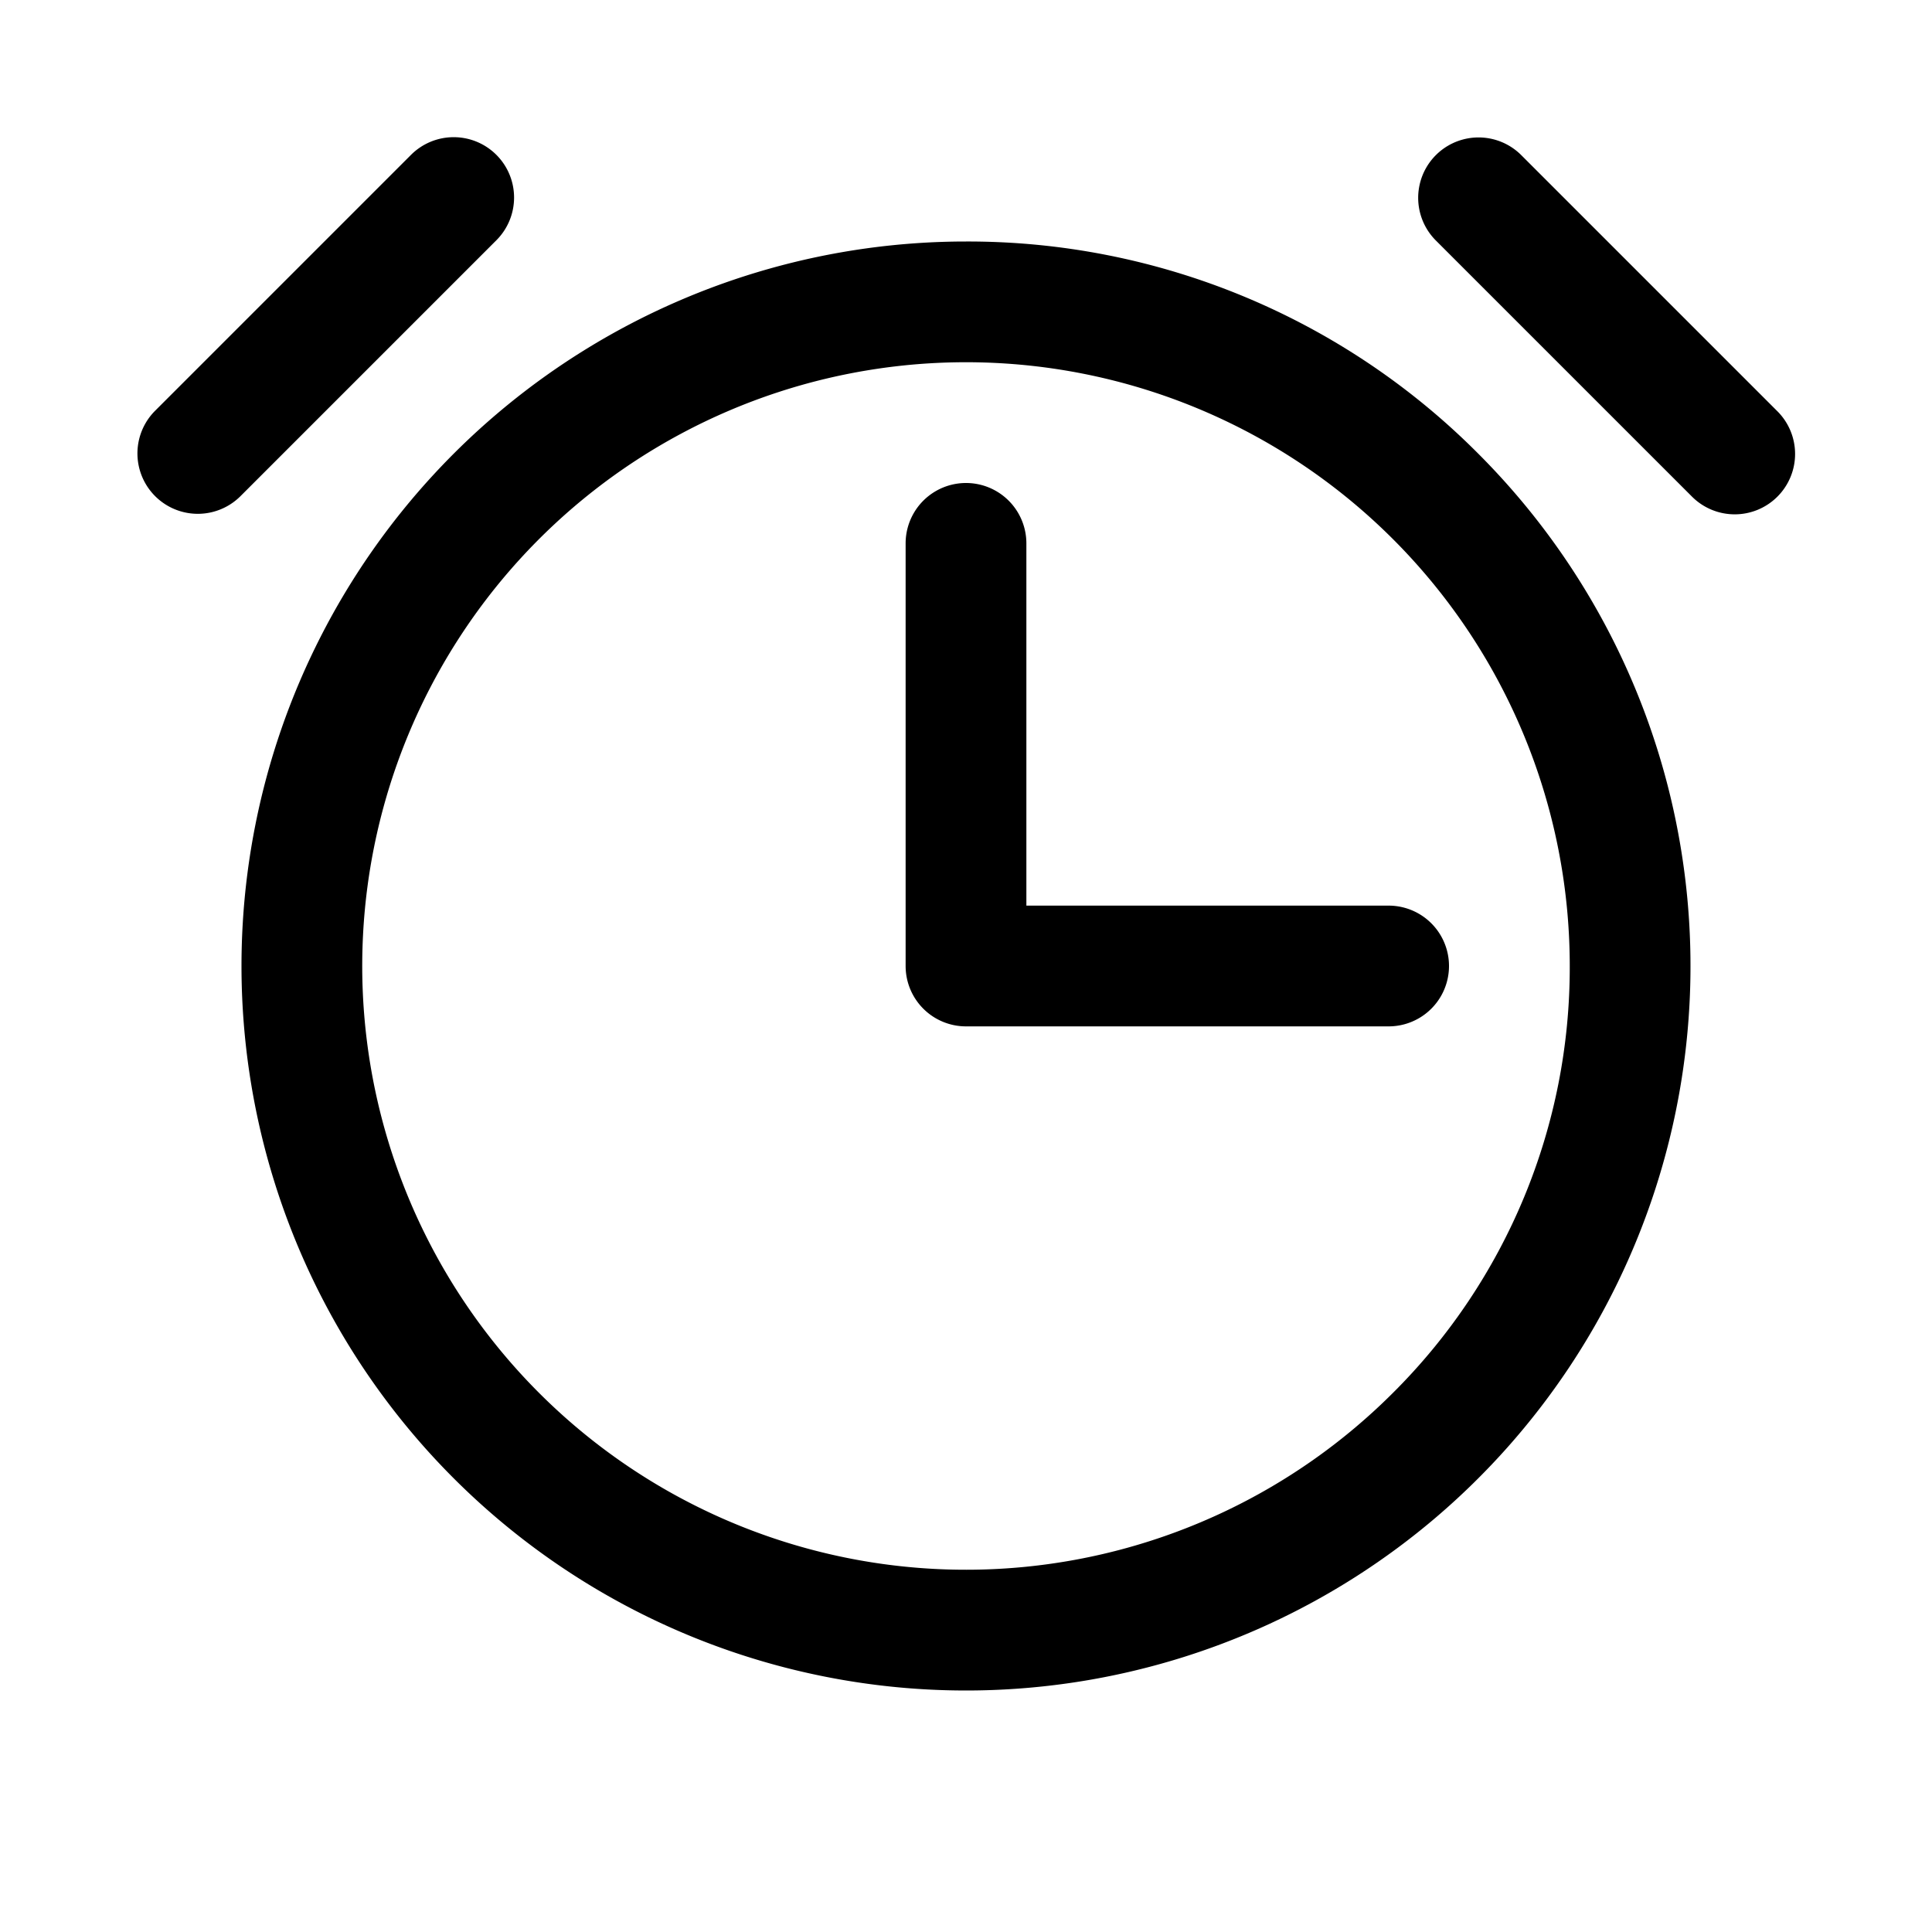 <svg xmlns="http://www.w3.org/2000/svg" viewBox="0 0 256 256" fill="currentColor"><path d="M184,120a8,8,0,0,1,0,16H128a8,8,0,0,1-8-8V72a8,8,0,0,1,16,0v48Zm11.882-59.882A96,96,0,1,1,128,32,95.373,95.373,0,0,1,195.882,60.118ZM208,128a80.001,80.001,0,1,0-23.432,56.568A79.475,79.475,0,0,0,208,128Zm27.48-73.539L201.539,20.52a8,8,0,0,0-11.313,11.314L224.167,65.774a8,8,0,1,0,11.314-11.313ZM65.774,20.52a8,8,0,0,0-11.313,0L20.52,54.461a8,8,0,0,0,11.314,11.313L65.774,31.834A8,8,0,0,0,65.774,20.52Z"/></svg>